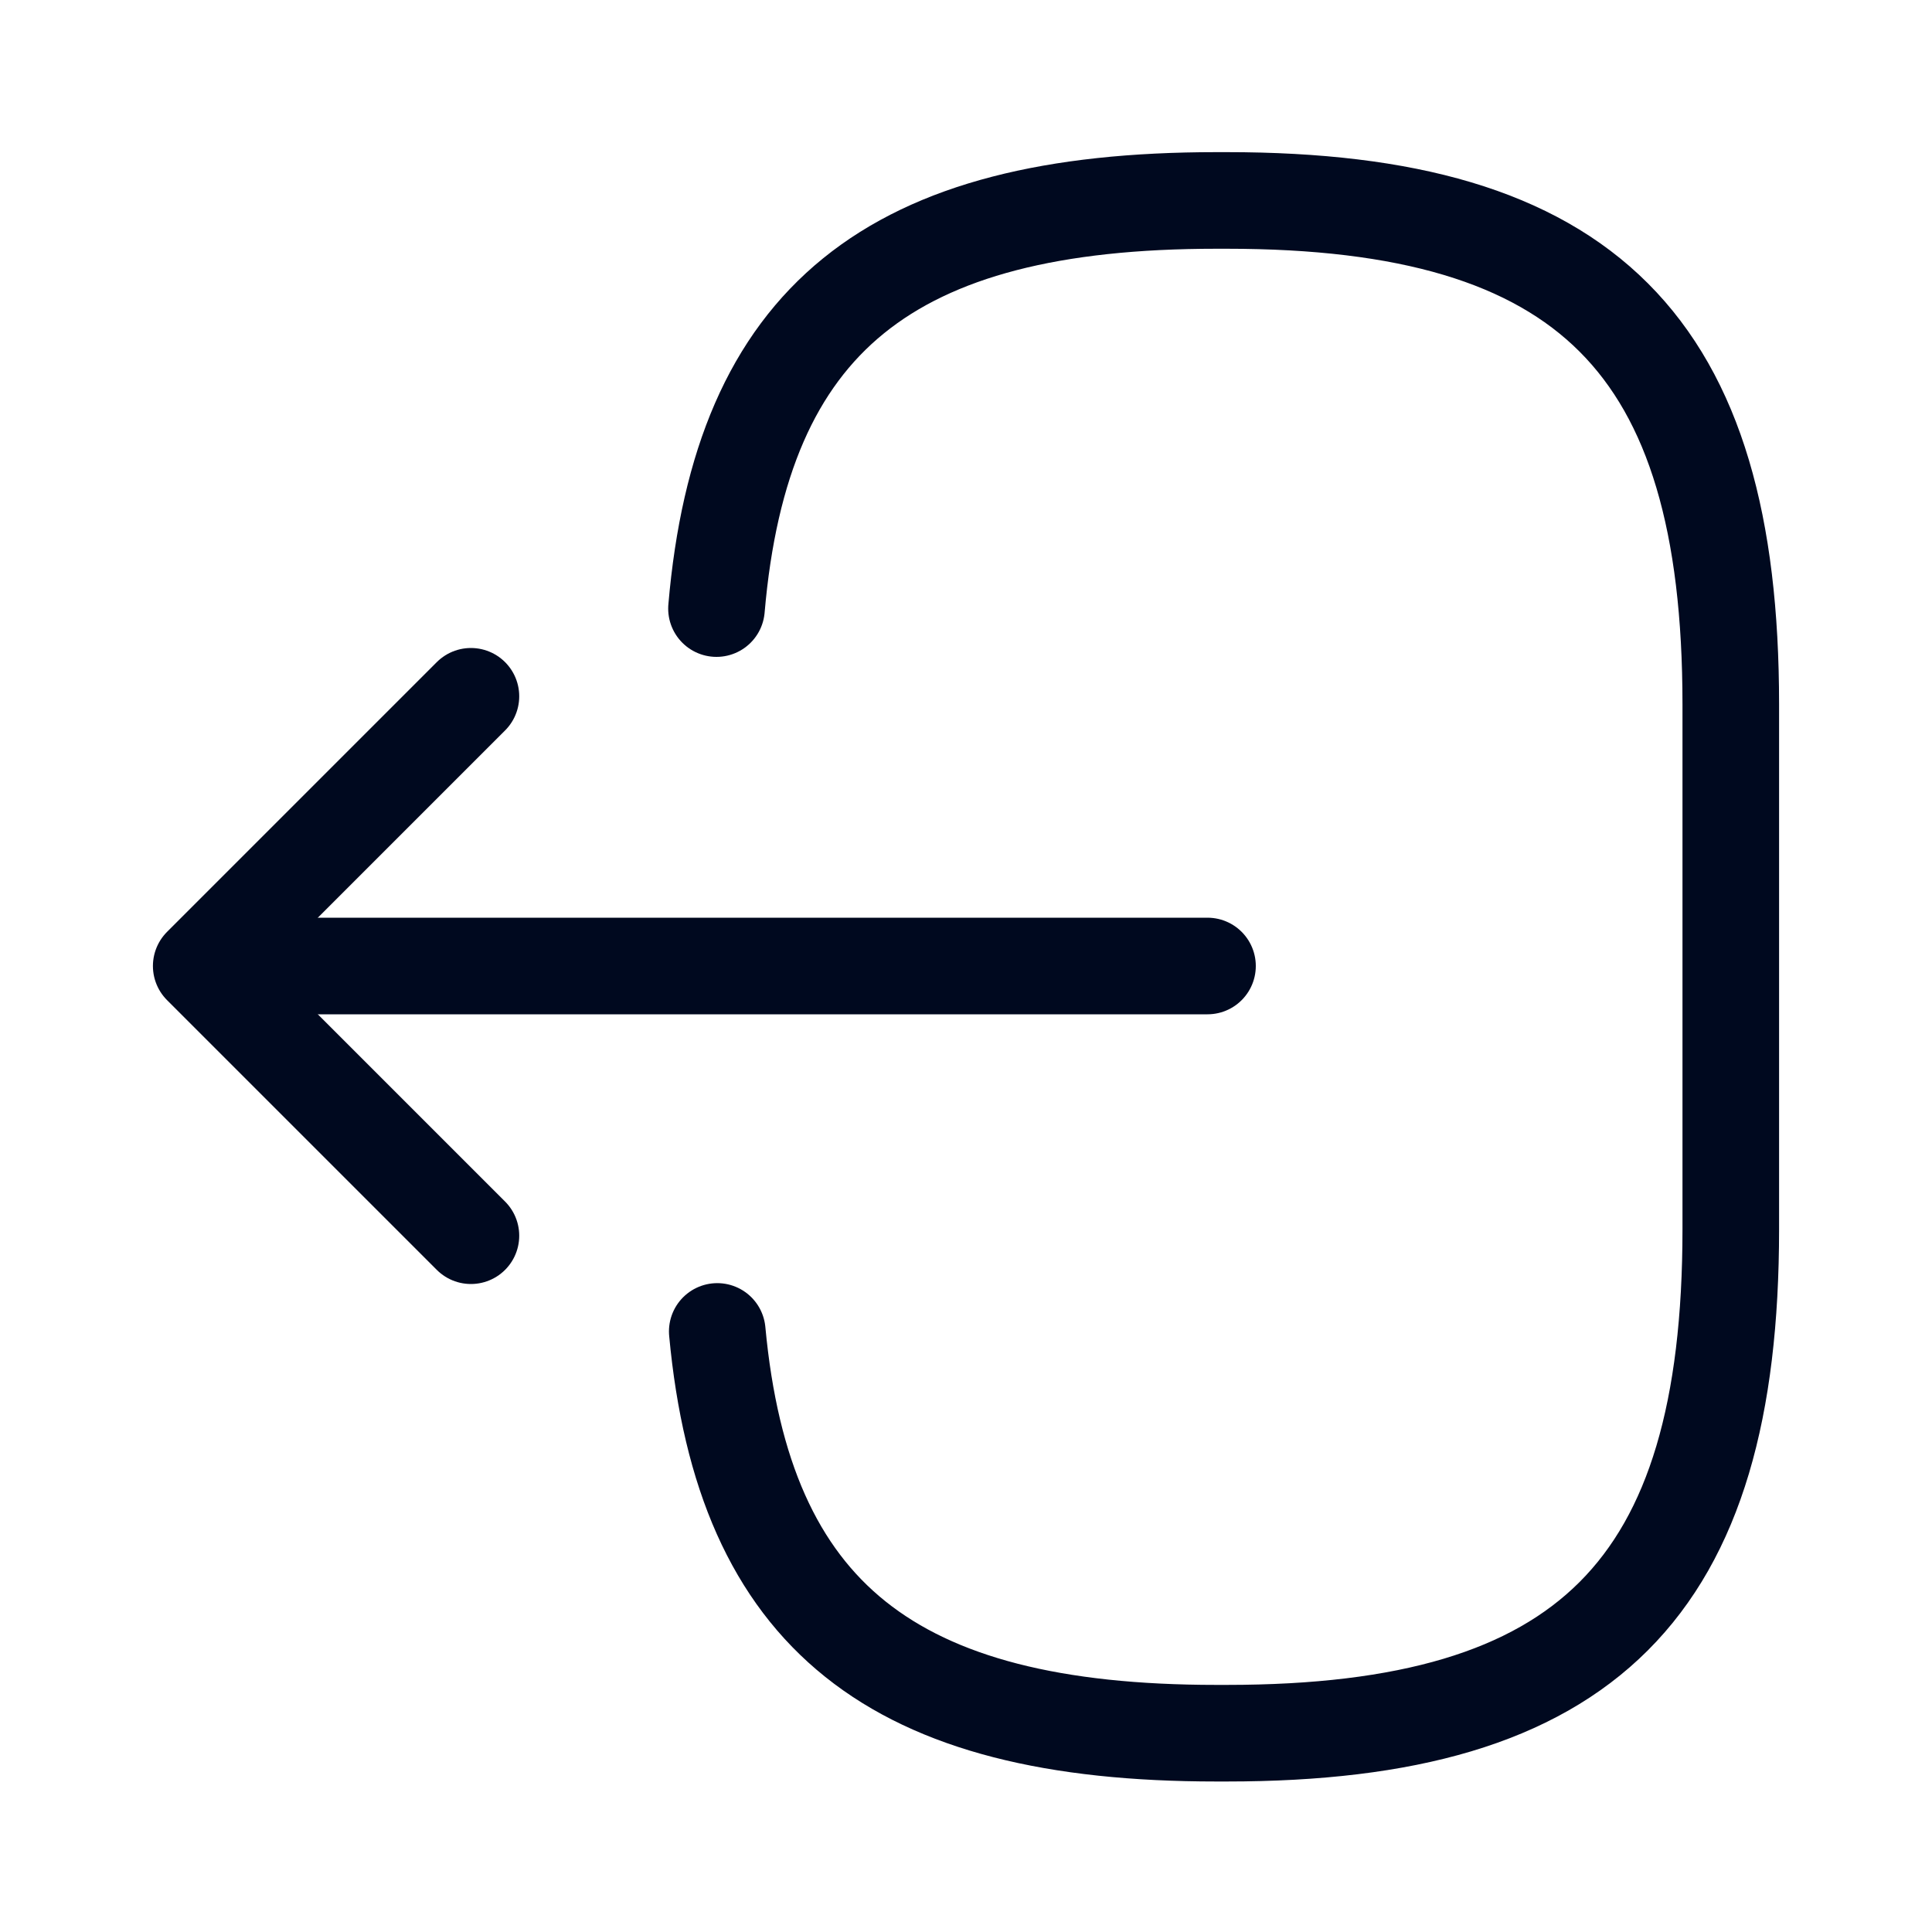 <svg width="20" height="20" viewBox="0 0 20 20" fill="none" xmlns="http://www.w3.org/2000/svg">
<path d="M7.417 6.3C7.675 3.3 9.217 2.075 12.592 2.075H12.7C16.425 2.075 17.917 3.567 17.917 7.292V12.725C17.917 16.45 16.425 17.942 12.7 17.942H12.592C9.242 17.942 7.7 16.733 7.425 13.783" stroke="#00091F" stroke-linecap="round" stroke-linejoin="round"/>
<path d="M12.5 10H3.017" stroke="#00091F" stroke-linecap="round" stroke-linejoin="round"/>
<path d="M4.875 7.208L2.083 10L4.875 12.792" stroke="#00091F" stroke-linecap="round" stroke-linejoin="round"/>
</svg>
